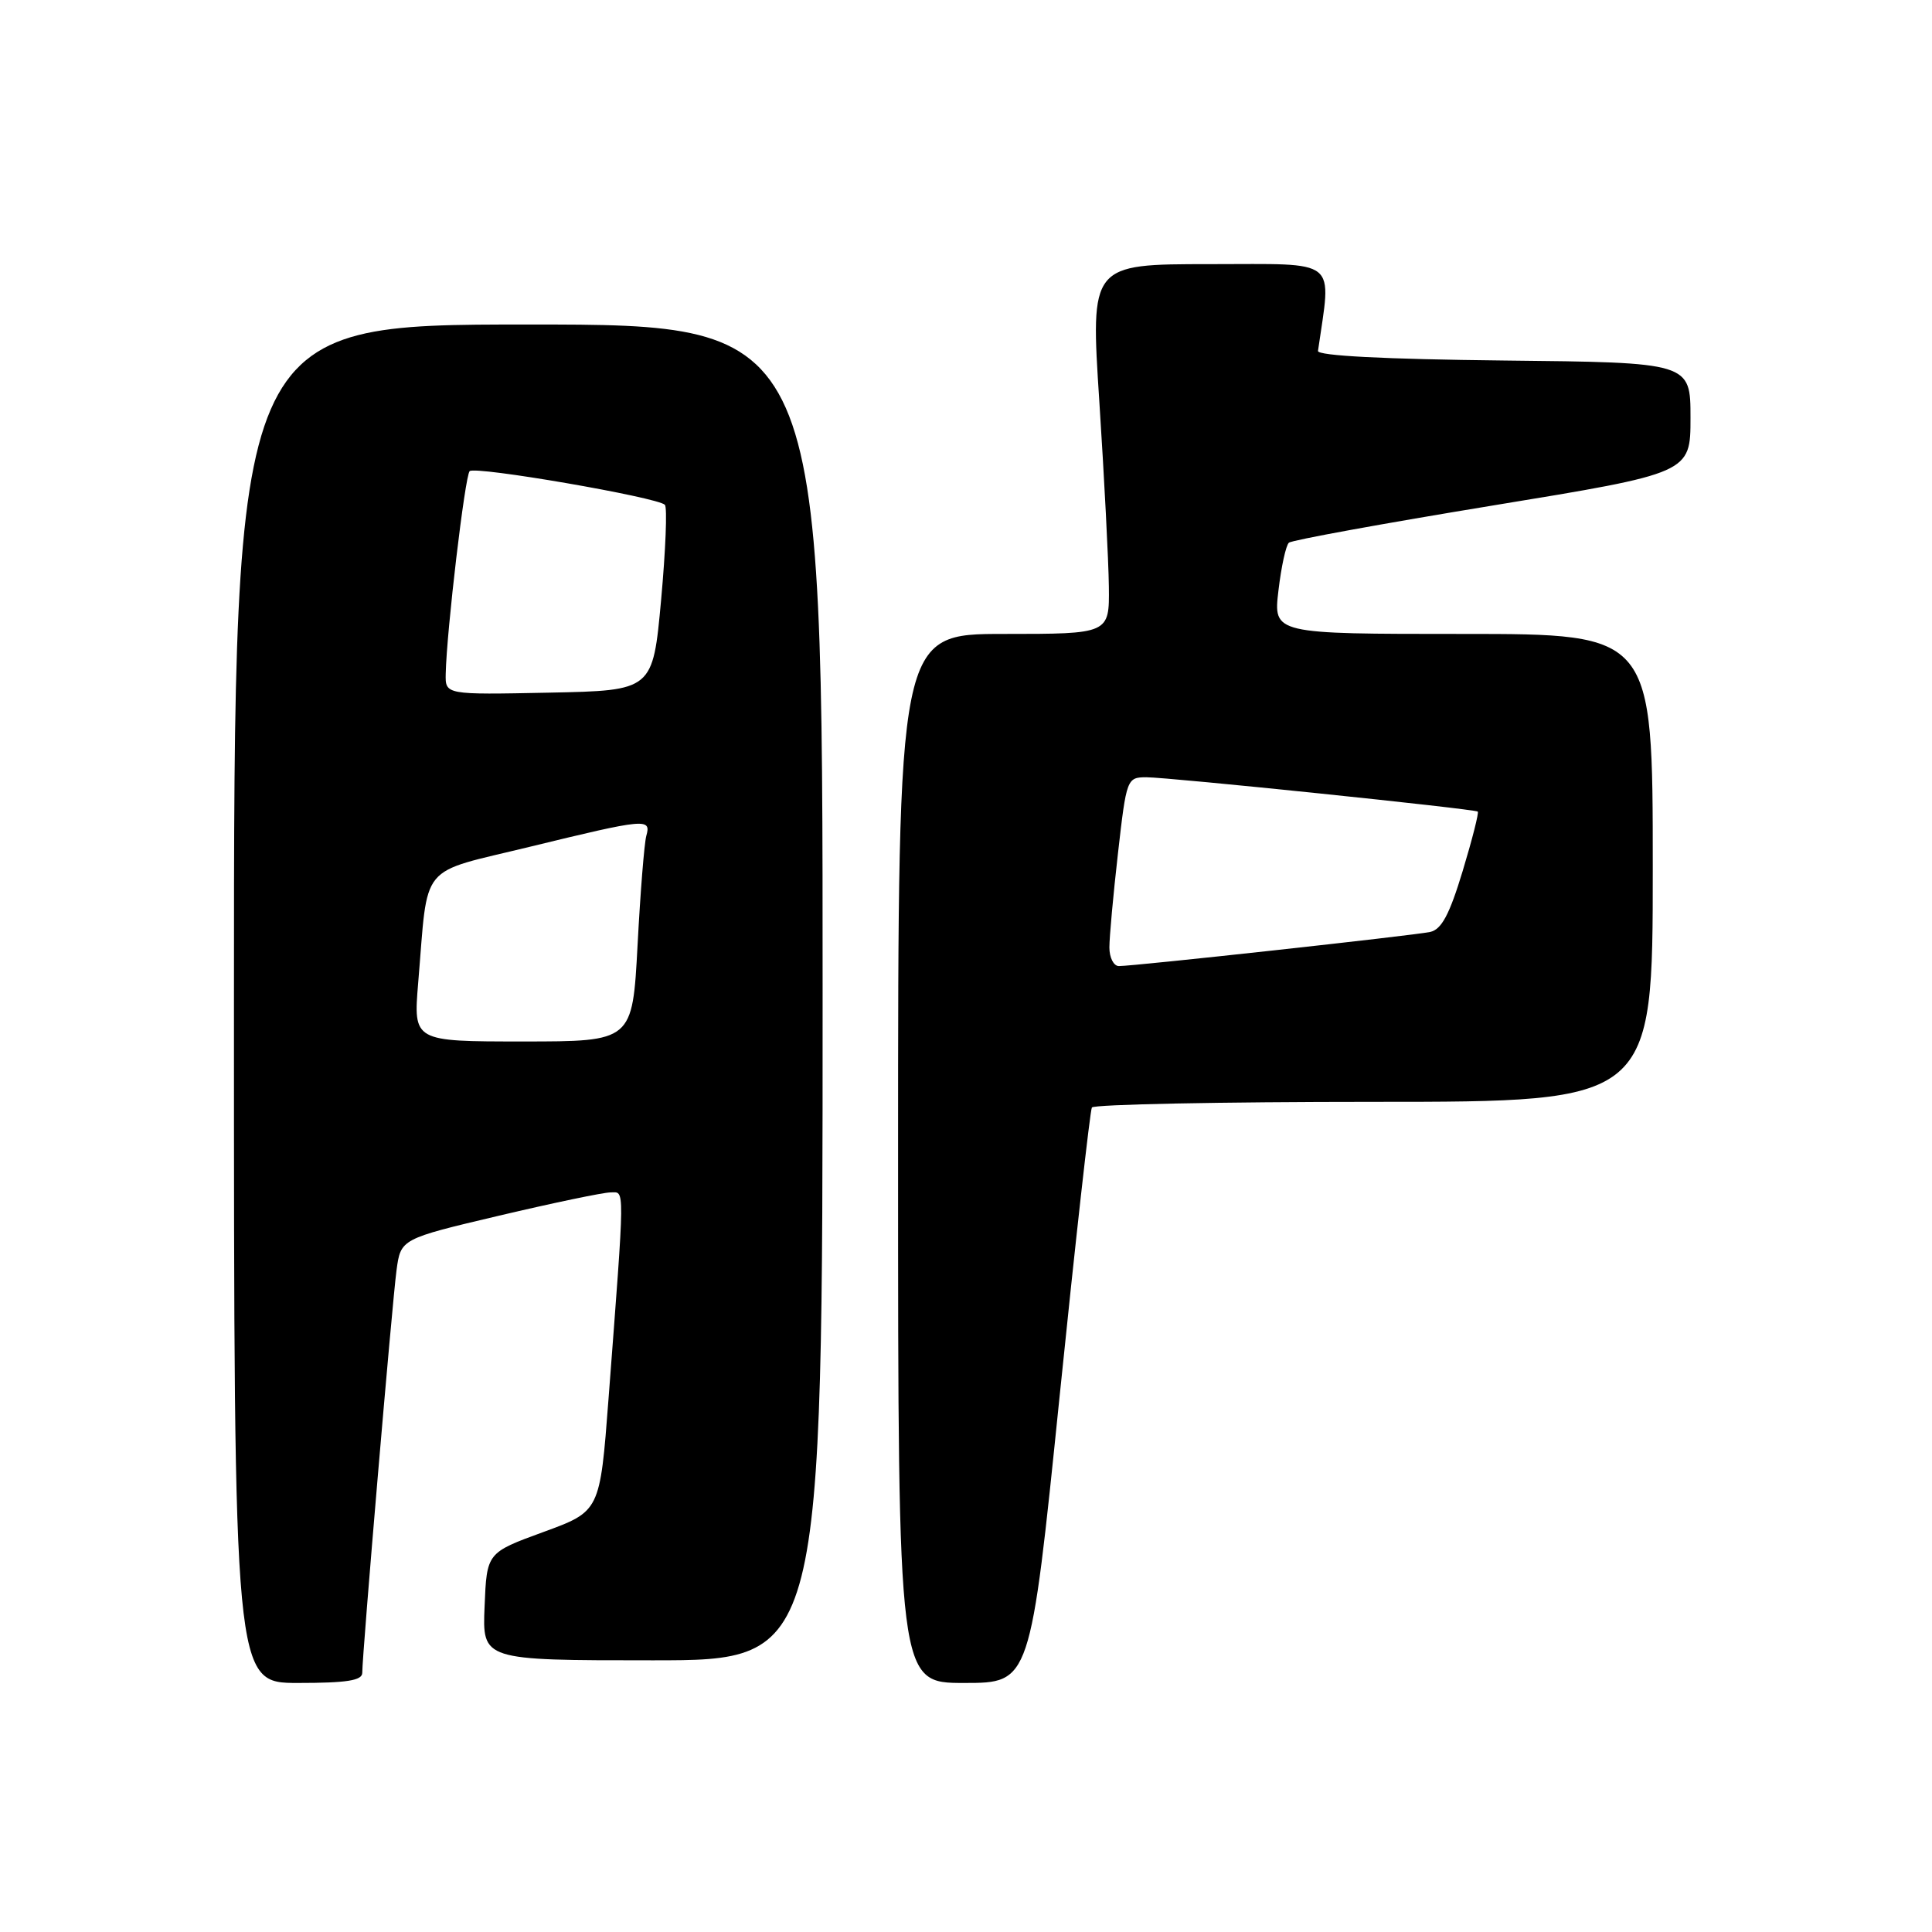 <?xml version="1.0" encoding="UTF-8" standalone="no"?>
<!DOCTYPE svg PUBLIC "-//W3C//DTD SVG 1.1//EN" "http://www.w3.org/Graphics/SVG/1.1/DTD/svg11.dtd" >
<svg xmlns="http://www.w3.org/2000/svg" xmlns:xlink="http://www.w3.org/1999/xlink" version="1.1" viewBox="0 0 256 256">
 <g >
 <path fill="currentColor"
d=" M 48.00 221.66 C 48.00 219.19 51.97 172.55 52.54 168.33 C 53.10 164.16 53.10 164.16 66.14 161.08 C 73.31 159.39 79.95 158.00 80.90 158.00 C 82.81 158.00 82.83 156.42 80.63 185.38 C 79.50 200.26 79.50 200.26 72.00 203.00 C 64.50 205.74 64.50 205.74 64.21 212.87 C 63.91 220.00 63.91 220.00 86.46 220.00 C 109.00 220.00 109.00 220.00 109.00 131.50 C 109.00 43.00 109.00 43.00 70.00 43.00 C 31.00 43.00 31.00 43.00 31.00 133.00 C 31.00 223.00 31.00 223.00 39.50 223.00 C 45.94 223.00 48.00 222.68 48.00 221.66 Z  M 140.38 185.25 C 142.50 164.49 144.44 147.16 144.68 146.75 C 144.92 146.34 161.74 146.00 182.06 146.00 C 219.00 146.00 219.00 146.00 219.00 115.00 C 219.00 84.00 219.00 84.00 193.86 84.00 C 168.72 84.00 168.72 84.00 169.40 78.26 C 169.77 75.11 170.39 72.25 170.79 71.91 C 171.18 71.57 183.31 69.36 197.75 66.99 C 224.00 62.69 224.00 62.69 224.00 55.36 C 224.00 48.03 224.00 48.03 199.25 47.77 C 183.47 47.60 174.55 47.14 174.64 46.50 C 176.43 34.03 177.64 35.00 160.34 35.00 C 144.48 35.00 144.48 35.00 145.67 53.25 C 146.32 63.29 146.89 74.31 146.93 77.75 C 147.00 84.00 147.00 84.00 133.00 84.00 C 119.00 84.00 119.00 84.00 119.00 153.50 C 119.00 223.00 119.00 223.00 127.76 223.00 C 136.52 223.00 136.52 223.00 140.38 185.25 Z  M 55.41 130.25 C 56.78 114.03 55.28 115.85 70.30 112.18 C 85.57 108.46 86.31 108.39 85.64 110.75 C 85.37 111.71 84.85 118.24 84.48 125.25 C 83.80 138.00 83.80 138.00 69.28 138.00 C 54.77 138.00 54.77 138.00 55.41 130.25 Z  M 59.06 89.28 C 59.18 83.61 61.61 63.06 62.23 62.43 C 62.94 61.72 87.12 65.89 88.10 66.89 C 88.43 67.23 88.20 72.90 87.60 79.50 C 86.50 91.50 86.50 91.50 72.75 91.78 C 59.00 92.06 59.00 92.06 59.06 89.28 Z  M 147.00 125.54 C 147.00 124.18 147.51 118.56 148.14 113.04 C 149.26 103.18 149.33 103.00 151.89 102.99 C 154.87 102.99 195.34 107.18 195.81 107.54 C 195.98 107.68 195.08 111.22 193.81 115.42 C 192.06 121.20 191.01 123.16 189.50 123.49 C 187.29 123.96 150.24 128.02 148.25 128.01 C 147.56 128.00 147.00 126.89 147.00 125.54 Z "/>
</g>
</svg>